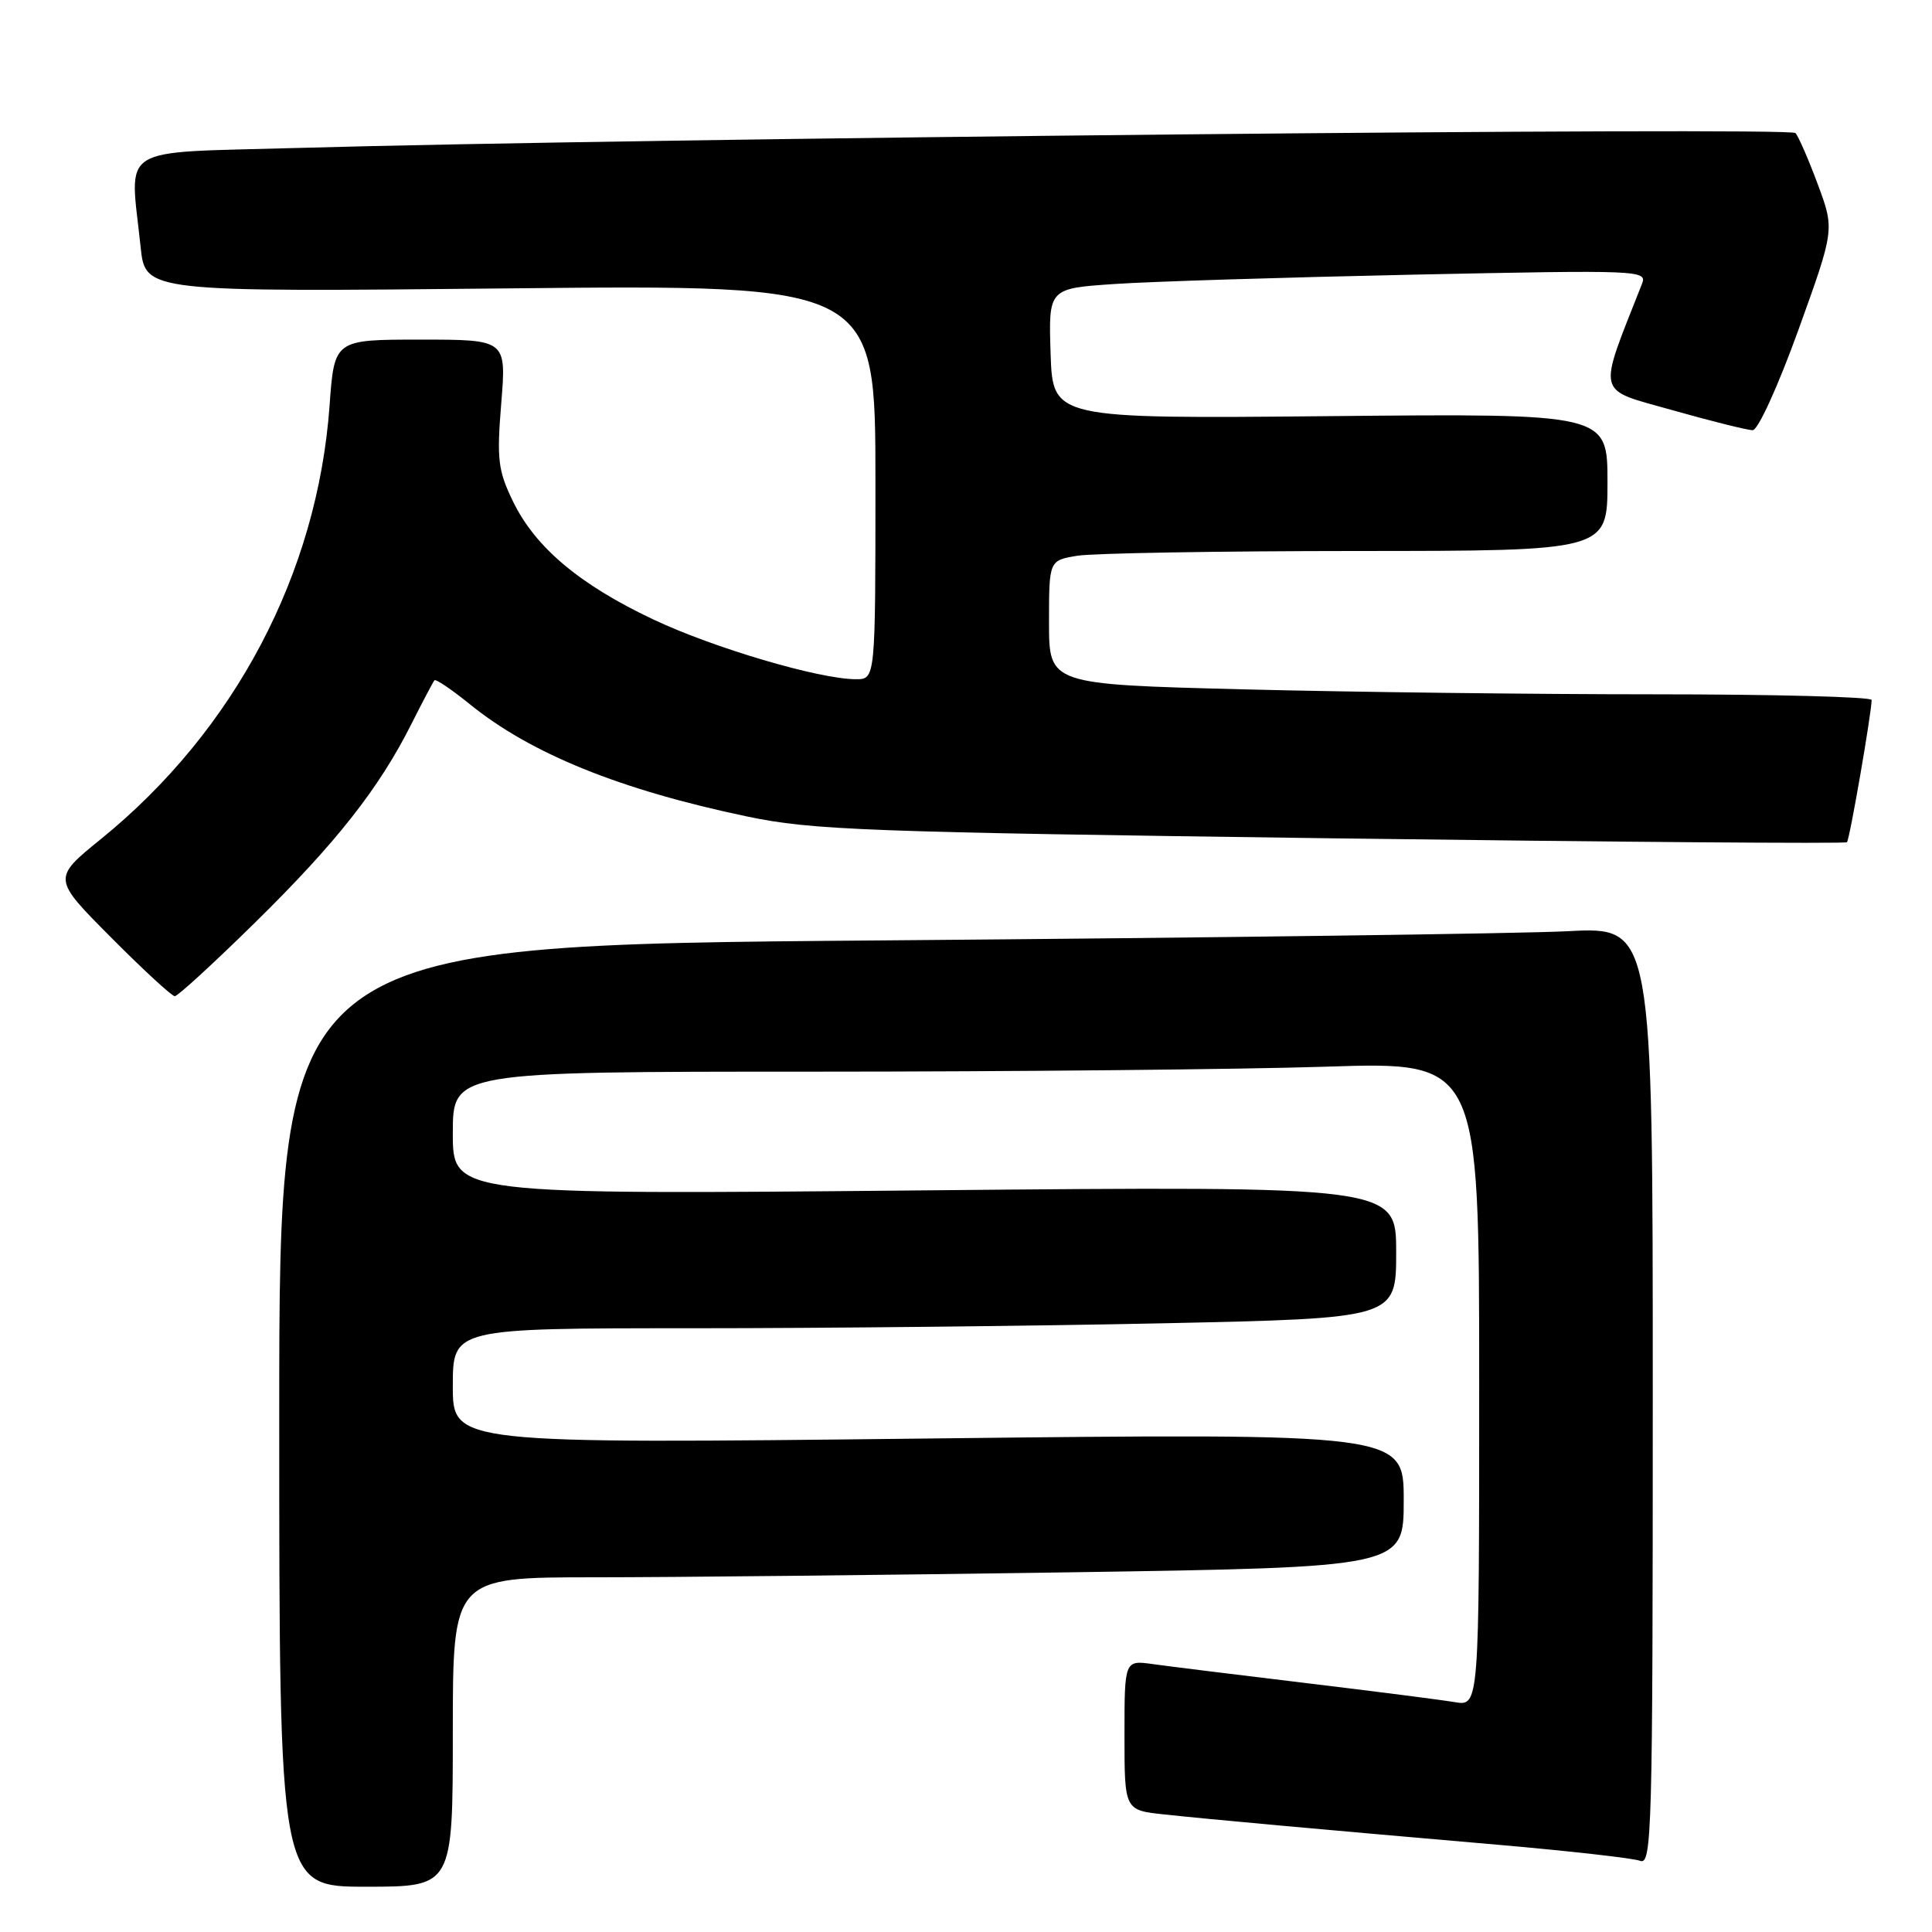 <?xml version="1.0" encoding="UTF-8" standalone="no"?>
<!DOCTYPE svg PUBLIC "-//W3C//DTD SVG 1.1//EN" "http://www.w3.org/Graphics/SVG/1.1/DTD/svg11.dtd" >
<svg xmlns="http://www.w3.org/2000/svg" xmlns:xlink="http://www.w3.org/1999/xlink" version="1.1" viewBox="0 0 256 256">
 <g >
 <path fill="currentColor"
d=" M 60.00 229.50 C 60.00 209.00 60.00 209.00 78.75 209.00 C 89.06 209.00 117.41 208.70 141.75 208.34 C 186.00 207.67 186.00 207.67 186.00 198.79 C 186.00 189.90 186.00 189.90 123.00 190.61 C 60.00 191.32 60.00 191.32 60.00 183.66 C 60.00 176.00 60.00 176.00 91.75 176.00 C 109.21 176.00 137.34 175.70 154.25 175.34 C 185.00 174.68 185.00 174.68 185.00 165.92 C 185.00 157.15 185.00 157.15 122.50 157.73 C 60.00 158.31 60.00 158.31 60.00 150.16 C 60.00 142.00 60.00 142.00 107.75 142.00 C 134.01 142.00 164.61 141.70 175.75 141.34 C 196.00 140.68 196.00 140.68 196.00 183.39 C 196.00 226.09 196.00 226.09 192.75 225.54 C 190.96 225.24 182.07 224.10 173.00 223.01 C 163.93 221.92 154.81 220.79 152.75 220.50 C 149.00 219.98 149.00 219.98 149.00 229.92 C 149.00 239.86 149.00 239.86 154.25 240.42 C 160.29 241.07 174.24 242.34 198.58 244.45 C 207.98 245.27 216.42 246.22 217.33 246.57 C 218.88 247.17 219.00 242.66 219.00 185.01 C 219.00 122.80 219.00 122.80 207.75 123.39 C 201.56 123.71 160.61 124.26 116.75 124.61 C 37.00 125.24 37.00 125.24 37.00 187.62 C 37.00 250.00 37.00 250.00 48.50 250.00 C 60.00 250.00 60.00 250.00 60.00 229.50 Z  M 33.79 122.25 C 44.54 111.69 50.21 104.49 54.50 95.96 C 56.01 92.96 57.39 90.34 57.57 90.14 C 57.74 89.94 59.83 91.35 62.20 93.27 C 70.32 99.87 82.16 104.66 99.00 108.19 C 107.64 110.00 114.62 110.26 176.43 111.08 C 213.79 111.57 244.52 111.81 244.73 111.60 C 245.09 111.25 247.99 94.47 248.00 92.75 C 248.00 92.34 235.02 92.00 219.16 92.00 C 203.30 92.00 178.78 91.70 164.66 91.34 C 139.00 90.68 139.00 90.68 139.00 82.47 C 139.00 74.26 139.00 74.26 142.75 73.64 C 144.81 73.30 161.46 73.02 179.75 73.01 C 213.00 73.00 213.00 73.00 213.00 63.90 C 213.00 54.79 213.00 54.79 176.25 55.14 C 139.50 55.49 139.50 55.49 139.21 46.85 C 138.93 38.22 138.93 38.22 147.71 37.63 C 152.55 37.30 170.41 36.75 187.41 36.39 C 217.37 35.77 218.29 35.80 217.57 37.62 C 211.64 52.68 211.34 51.45 221.60 54.35 C 226.76 55.81 231.55 57.00 232.24 57.00 C 232.95 57.00 235.60 51.17 238.30 43.71 C 243.09 30.42 243.09 30.42 240.88 24.46 C 239.66 21.18 238.33 18.11 237.91 17.63 C 237.19 16.79 84.57 18.32 39.25 19.61 C 15.19 20.30 17.20 19.03 18.63 32.70 C 19.25 38.70 19.25 38.70 67.63 38.21 C 116.00 37.72 116.00 37.72 116.00 63.86 C 116.00 90.00 116.00 90.00 113.42 90.00 C 108.57 90.00 94.51 85.85 86.50 82.05 C 76.76 77.44 70.90 72.50 67.96 66.41 C 65.99 62.34 65.81 60.89 66.42 53.41 C 67.10 45.00 67.10 45.00 55.70 45.00 C 44.30 45.00 44.30 45.00 43.67 53.75 C 42.06 76.01 31.09 96.80 13.37 111.18 C 6.94 116.40 6.94 116.40 14.70 124.20 C 18.96 128.49 22.77 132.00 23.16 132.00 C 23.55 132.00 28.34 127.61 33.79 122.25 Z "/>
</g>
</svg>